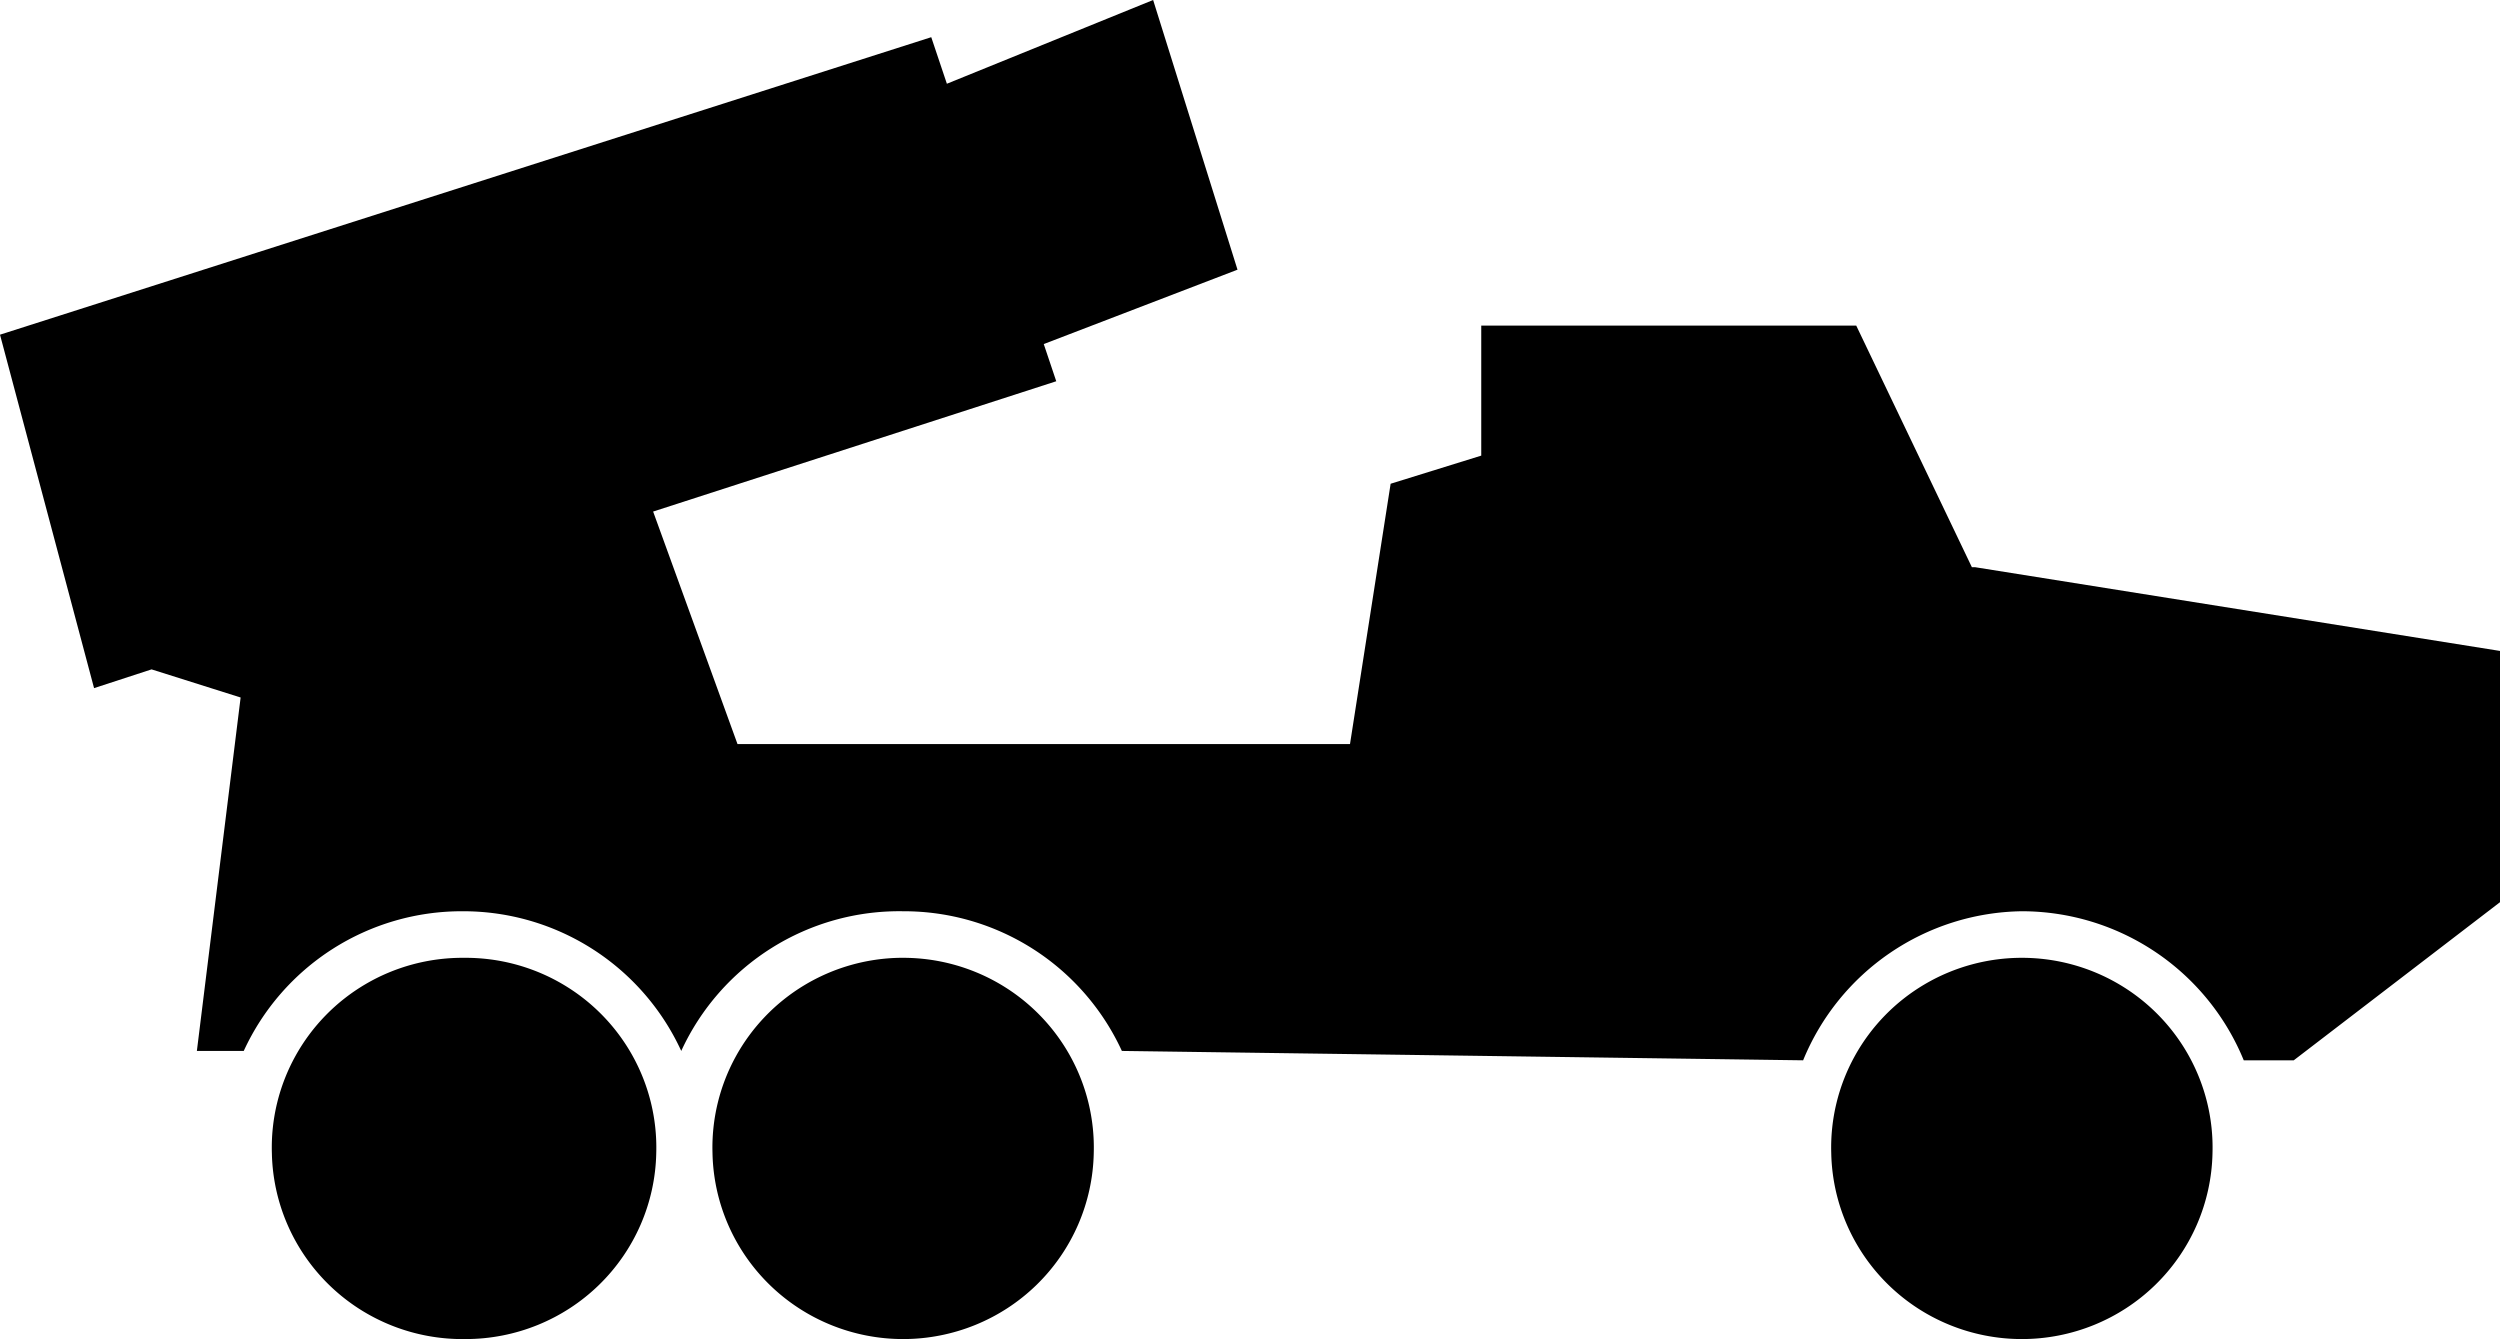 <?xml version="1.0" encoding="UTF-8" standalone="no"?>
<svg xmlns="http://www.w3.org/2000/svg" viewBox="0 0 80 42.85" width="80" height="42.85" fill="black">
<path d="m 36.9,0 -6.6,2.68 -0.5,-1.49 -29.8,9.52 3.01,11.31 1.84,-0.6 2.85,0.9 -1.4,11.31 c 0,0 0.1,0 0.2,0 h 1.3 a 7.678,7.678 0 0 1 7,-4.47 7.678,7.678 0 0 1 7,4.47 7.678,7.678 0 0 1 7.1,-4.47 7.678,7.678 0 0 1 7,4.47 l 21.8,0.3 a 7.678,7.678 0 0 1 7,-4.77 7.678,7.678 0 0 1 7.1,4.77 h 1.6 c 0,0 6.6,-5.06 6.6,-5.06 v -8.04 c 0,0 -16.8,-2.68 -16.8,-2.68 0,0 -0.1,0 -0.1,0 l -3.7,-7.73 c 0,0 0,0 -0.1,0 h -11.7 c -0.1,0 -0.2,0 -0.2,0 v 4.16 l -2.9,0.9 -1.3,8.33 h -19.6 l -2.7,-7.44 12.9,-4.17 -0.4,-1.19 6.2,-2.38 z m -22.1,30.65 a 6.101,6.071 0 0 0 -6.1,6.25 6.101,6.071 0 0 0 6.2,5.95 6.101,6.071 0 0 0 6.1,-5.95 6.101,6.071 0 0 0 -6.1,-6.25 6.101,6.071 0 0 0 -0.1,0 z m 14,0 a 6.101,6.071 0 0 0 -6,6.25 6.101,6.071 0 0 0 6.1,5.95 6.101,6.071 0 0 0 6.1,-5.95 6.101,6.071 0 0 0 -6.1,-6.25 6.101,6.071 0 0 0 -0.1,0 z m 35.9,0 a 6.101,6.071 0 0 0 -6.1,6.25 6.101,6.071 0 0 0 6.1,5.95 6.101,6.071 0 0 0 6.1,-5.95 6.101,6.071 0 0 0 -6.1,-6.25 z" />
</svg>
